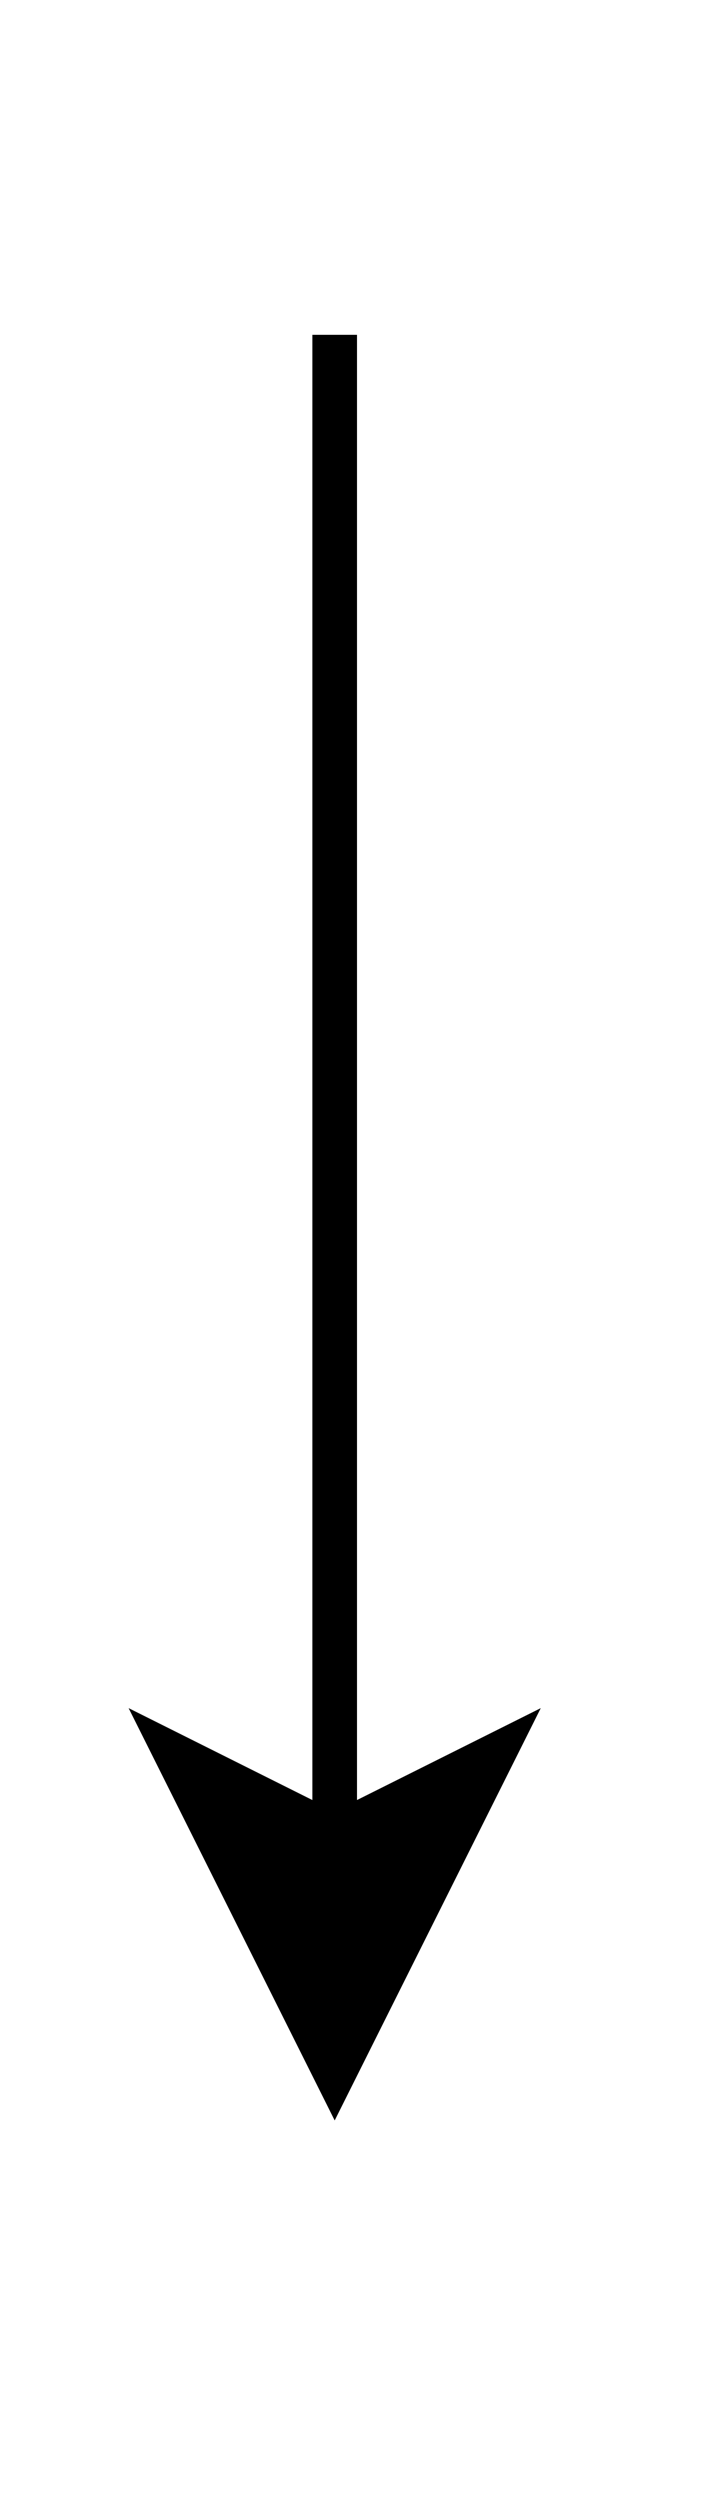 <?xml version="1.0" encoding="UTF-8"?>
<!-- Do not edit this file with editors other than draw.io -->
<!DOCTYPE svg PUBLIC "-//W3C//DTD SVG 1.1//EN" "http://www.w3.org/Graphics/SVG/1.1/DTD/svg11.dtd">
<svg xmlns="http://www.w3.org/2000/svg" xmlns:xlink="http://www.w3.org/1999/xlink" version="1.1" width="16px" height="56px" viewBox="-0.5 -0.5 16 56" content="&lt;mxfile host=&quot;app.diagrams.net&quot; modified=&quot;2023-12-16T04:26:23.616Z&quot; agent=&quot;Mozilla/5.0 (Windows NT 10.0; Win64; x64) AppleWebKit/537.36 (KHTML, like Gecko) Chrome/120.0.0.0 Safari/537.36&quot; version=&quot;22.1.11&quot; etag=&quot;UvXx-2uReXPBMiBriqp9&quot; type=&quot;device&quot;&gt;&lt;diagram name=&quot;Page-1&quot; id=&quot;5UuJ9c1iPpUSHMtQLGRp&quot;&gt;jZPBTsMwDIafpve0GWhnxoADSEg7cA6NSQNpXGUuW3l60tVtFiYElyr5/Pt3YqeF3LTH+6C65gk1uKIS+ljI26KqpFjF7wiGCZQrBiZYzSiBnf0ChoJpbzXsMyEhOrJdDmv0HmrKmAoBD7nsDV1etVMGLsCuVu6SvlhNDdNSiBR4AGsaLr2+4sCrqj9MwN5zPY8epkirZhuW7hul8XCG5LaQm4BI06o9bsCNXZ07NuXd/RJdjhzA038SKj4GDfOtQccm8BYDNWjQK7dN9OZ0MxgNRNwlzSNiF2EZ4TsQDTxR1RNG1FDrODrVHAv9eupy6UV8XYAtUBiiJIBTZD/zPMVzNotuSX1GGx0rwU9yPY9ufpHyWuQepIIB4rTzvv3pVP1w2mMfarhwiouzGyV0msu8TfOf5On3kttv&lt;/diagram&gt;&lt;/mxfile&gt;"><defs/><g><path d="M 7 7 L 7 27 L 7 40.63" fill="none" stroke="rgb(0, 0, 0)" stroke-miterlimit="10" pointer-events="stroke"/><path d="M 7 45.88 L 3.5 38.88 L 7 40.63 L 10.5 38.88 Z" fill="rgb(0, 0, 0)" stroke="rgb(0, 0, 0)" stroke-miterlimit="10" pointer-events="all"/></g></svg>